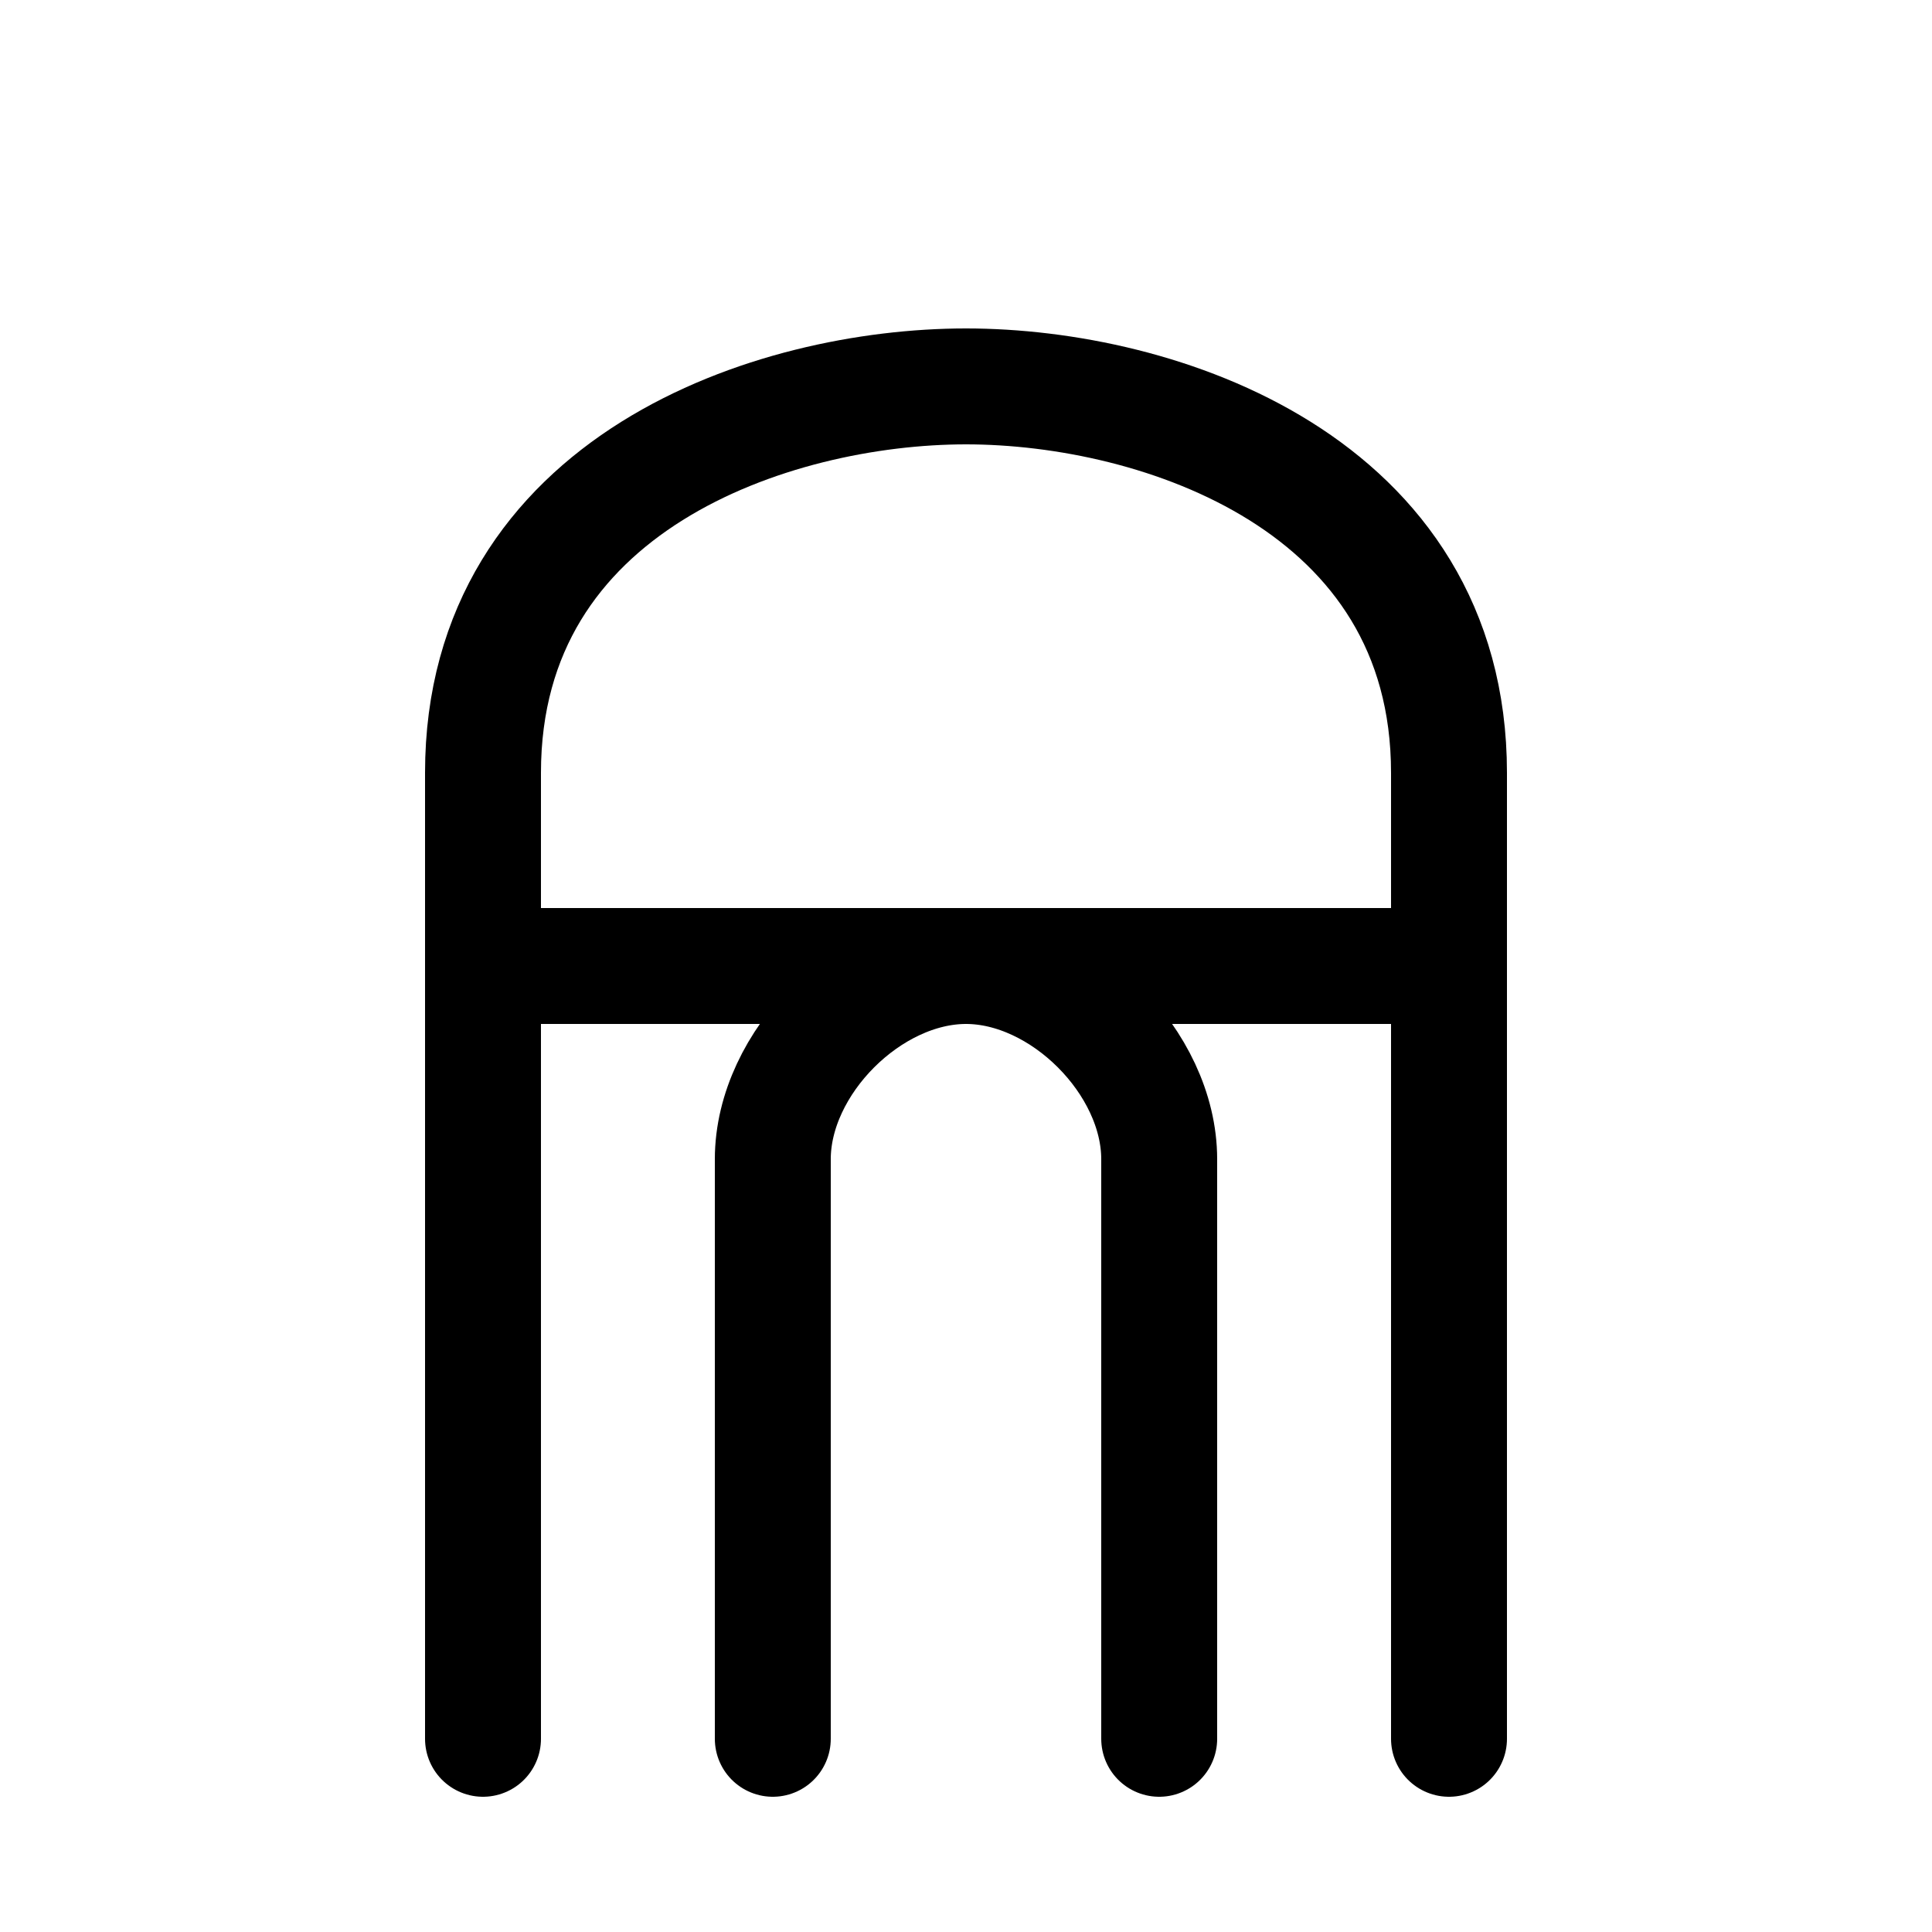 <svg width="100" height="100" viewBox="0 0 100 100" xmlns="http://www.w3.org/2000/svg">
	<path d="M25 90 L25 40 C25 25, 40 20, 50 20 C60 20, 75 25, 75 40 L75 90 M25 50 L75 50 M40 90 L40 60 C40 55, 45 50, 50 50 C55 50, 60 55, 60 60 L60 90" fill="none" stroke="currentColor" stroke-width="6" stroke-linecap="round" stroke-linejoin="round" />
</svg>
